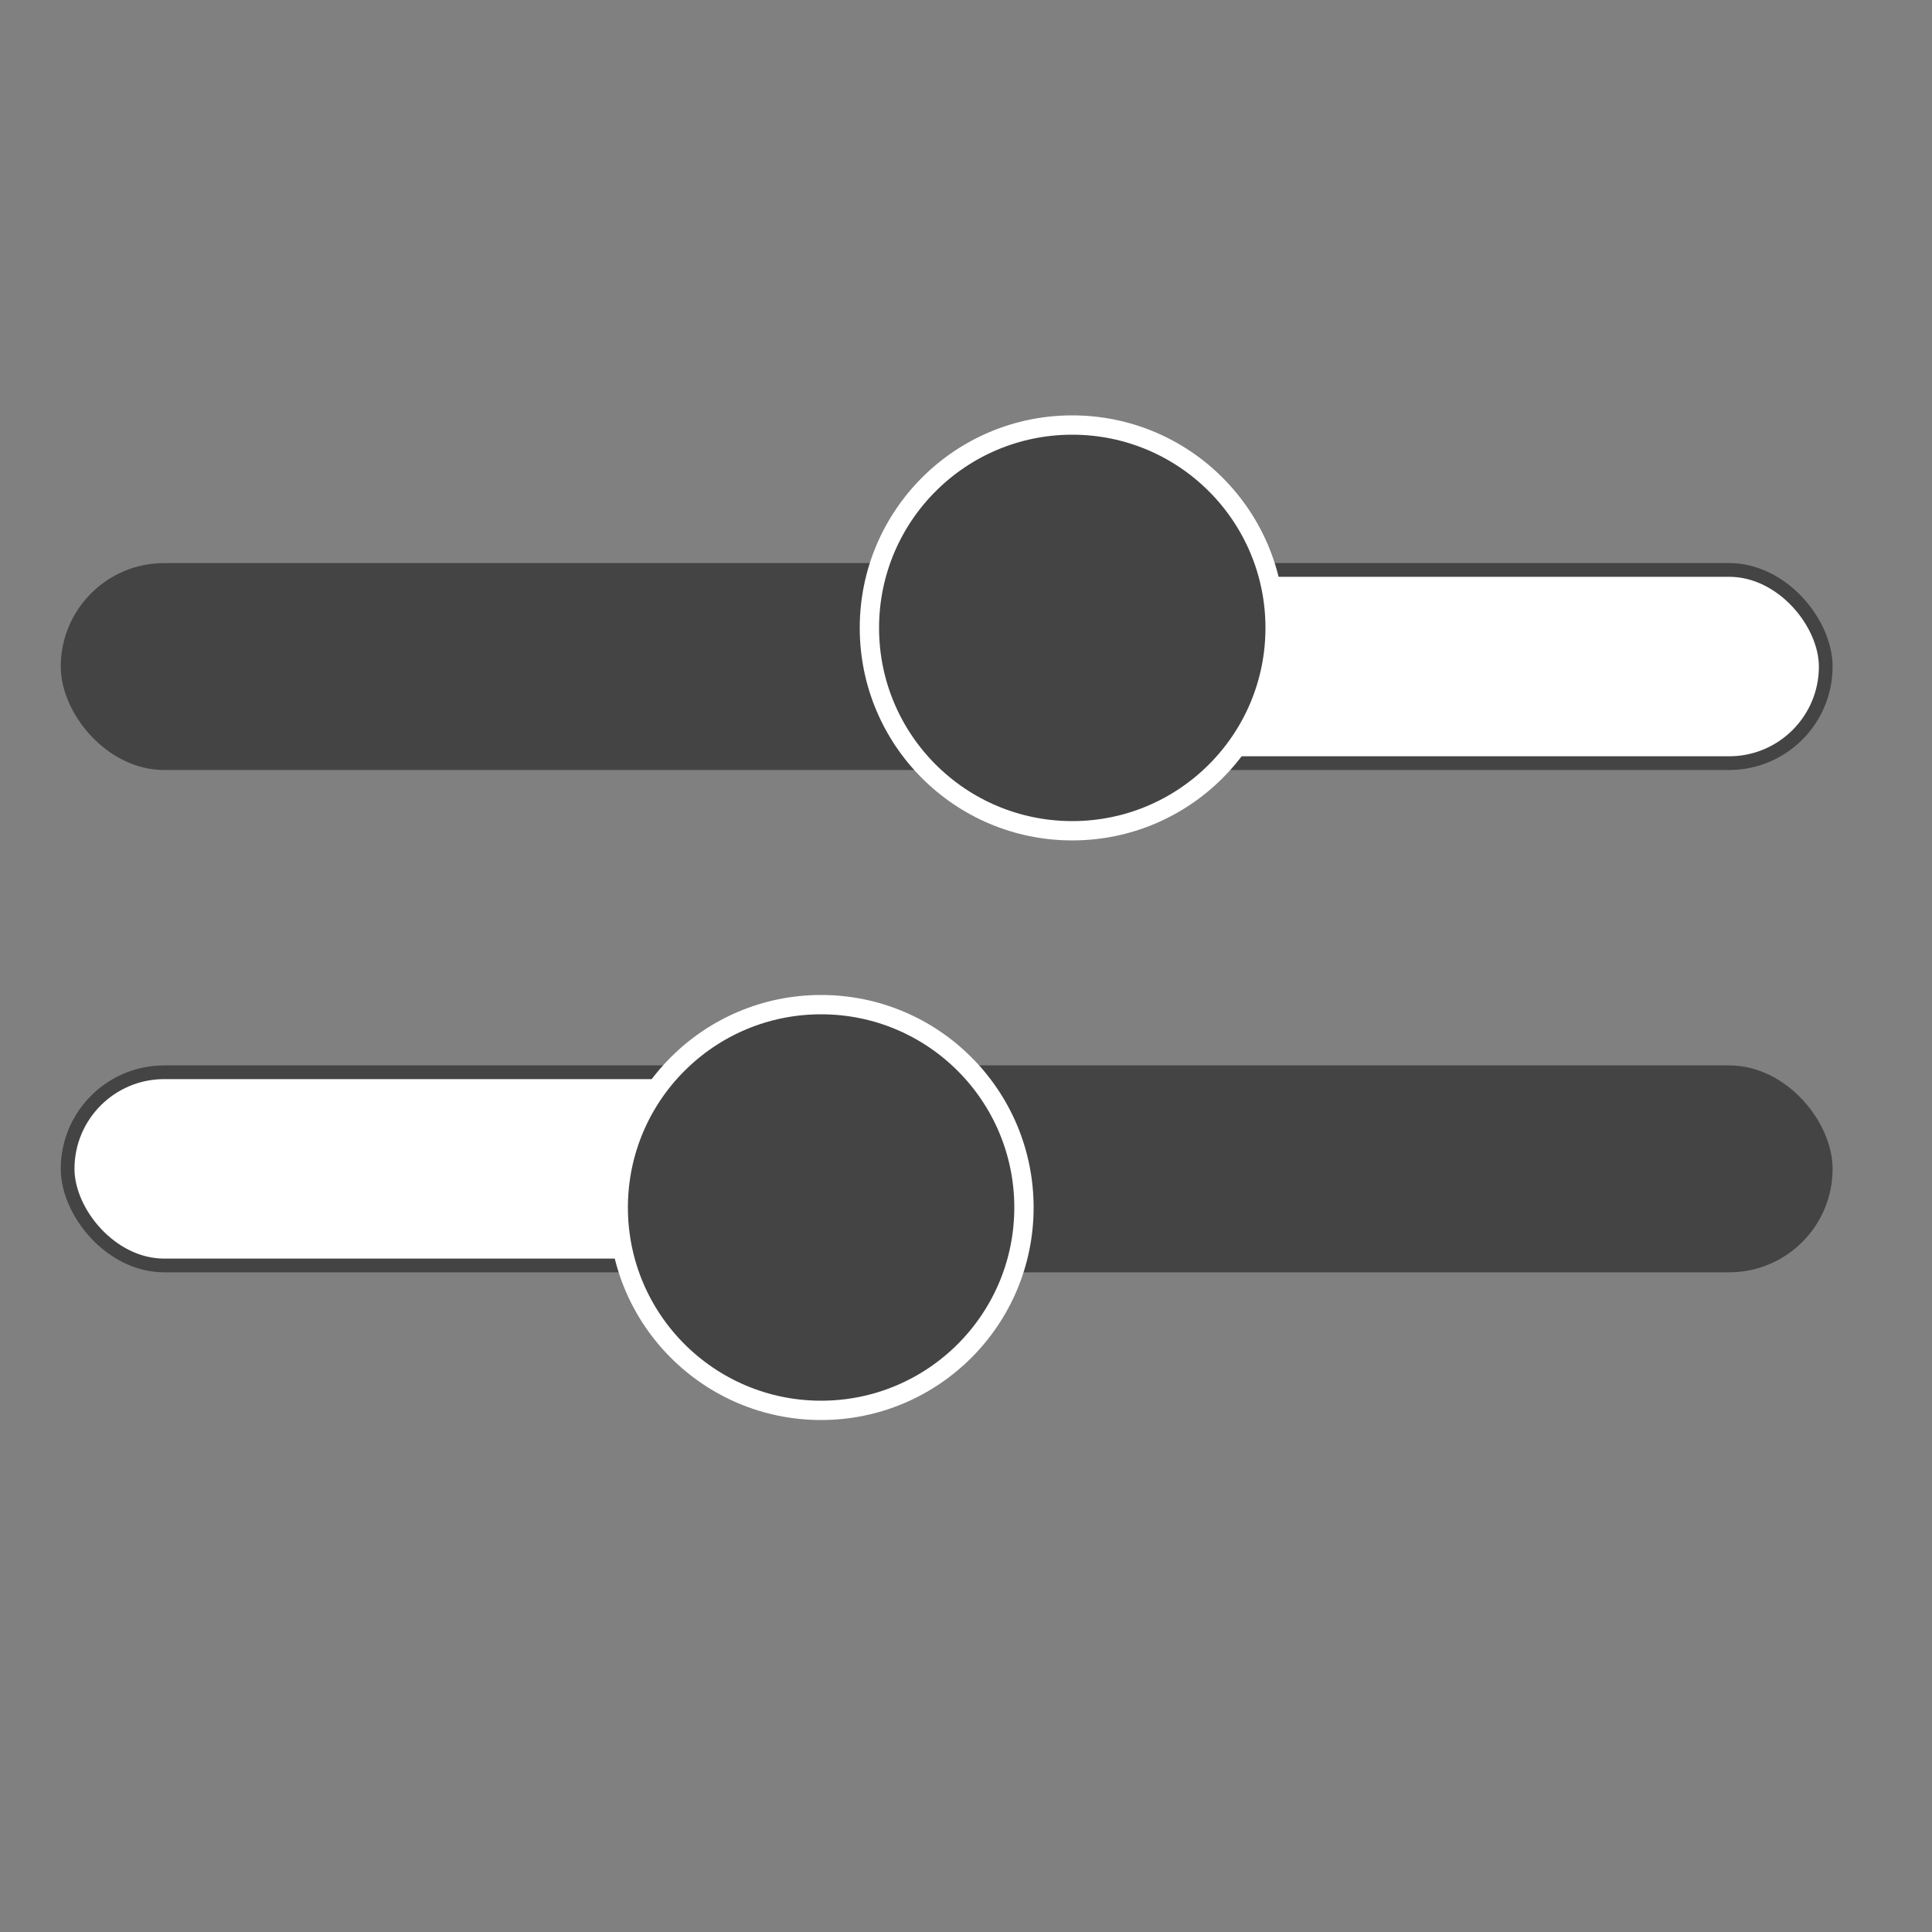 <svg id="Layer_1" data-name="Layer 1" xmlns="http://www.w3.org/2000/svg" viewBox="0 0 100 100"><rect x="0" y="0" width="100" height="100" fill="#808080" stroke="none"/><defs><style>.cls-1{fill:#fff;stroke:#444;stroke-width:0.71px;}.cls-1,.cls-3{stroke-miterlimit:10;}.cls-2,.cls-3{fill:#444;}.cls-3{stroke:#fff;}</style></defs><rect class="cls-1" x="3.5" y="29.5" width="91" height="10" rx="5"/><rect class="cls-2" x="3.5" y="29.5" width="57" height="10" rx="5"/><circle class="cls-3" cx="55.5" cy="32.5" r="10.5"/><rect class="cls-1" x="3.5" y="55.5" width="91" height="10" rx="5" transform="translate(98 121) rotate(-180)"/><rect class="cls-2" x="37.5" y="55.5" width="57" height="10" rx="5" transform="translate(132 121) rotate(180)"/><circle class="cls-3" cx="42.5" cy="62.5" r="10.5"/></svg>